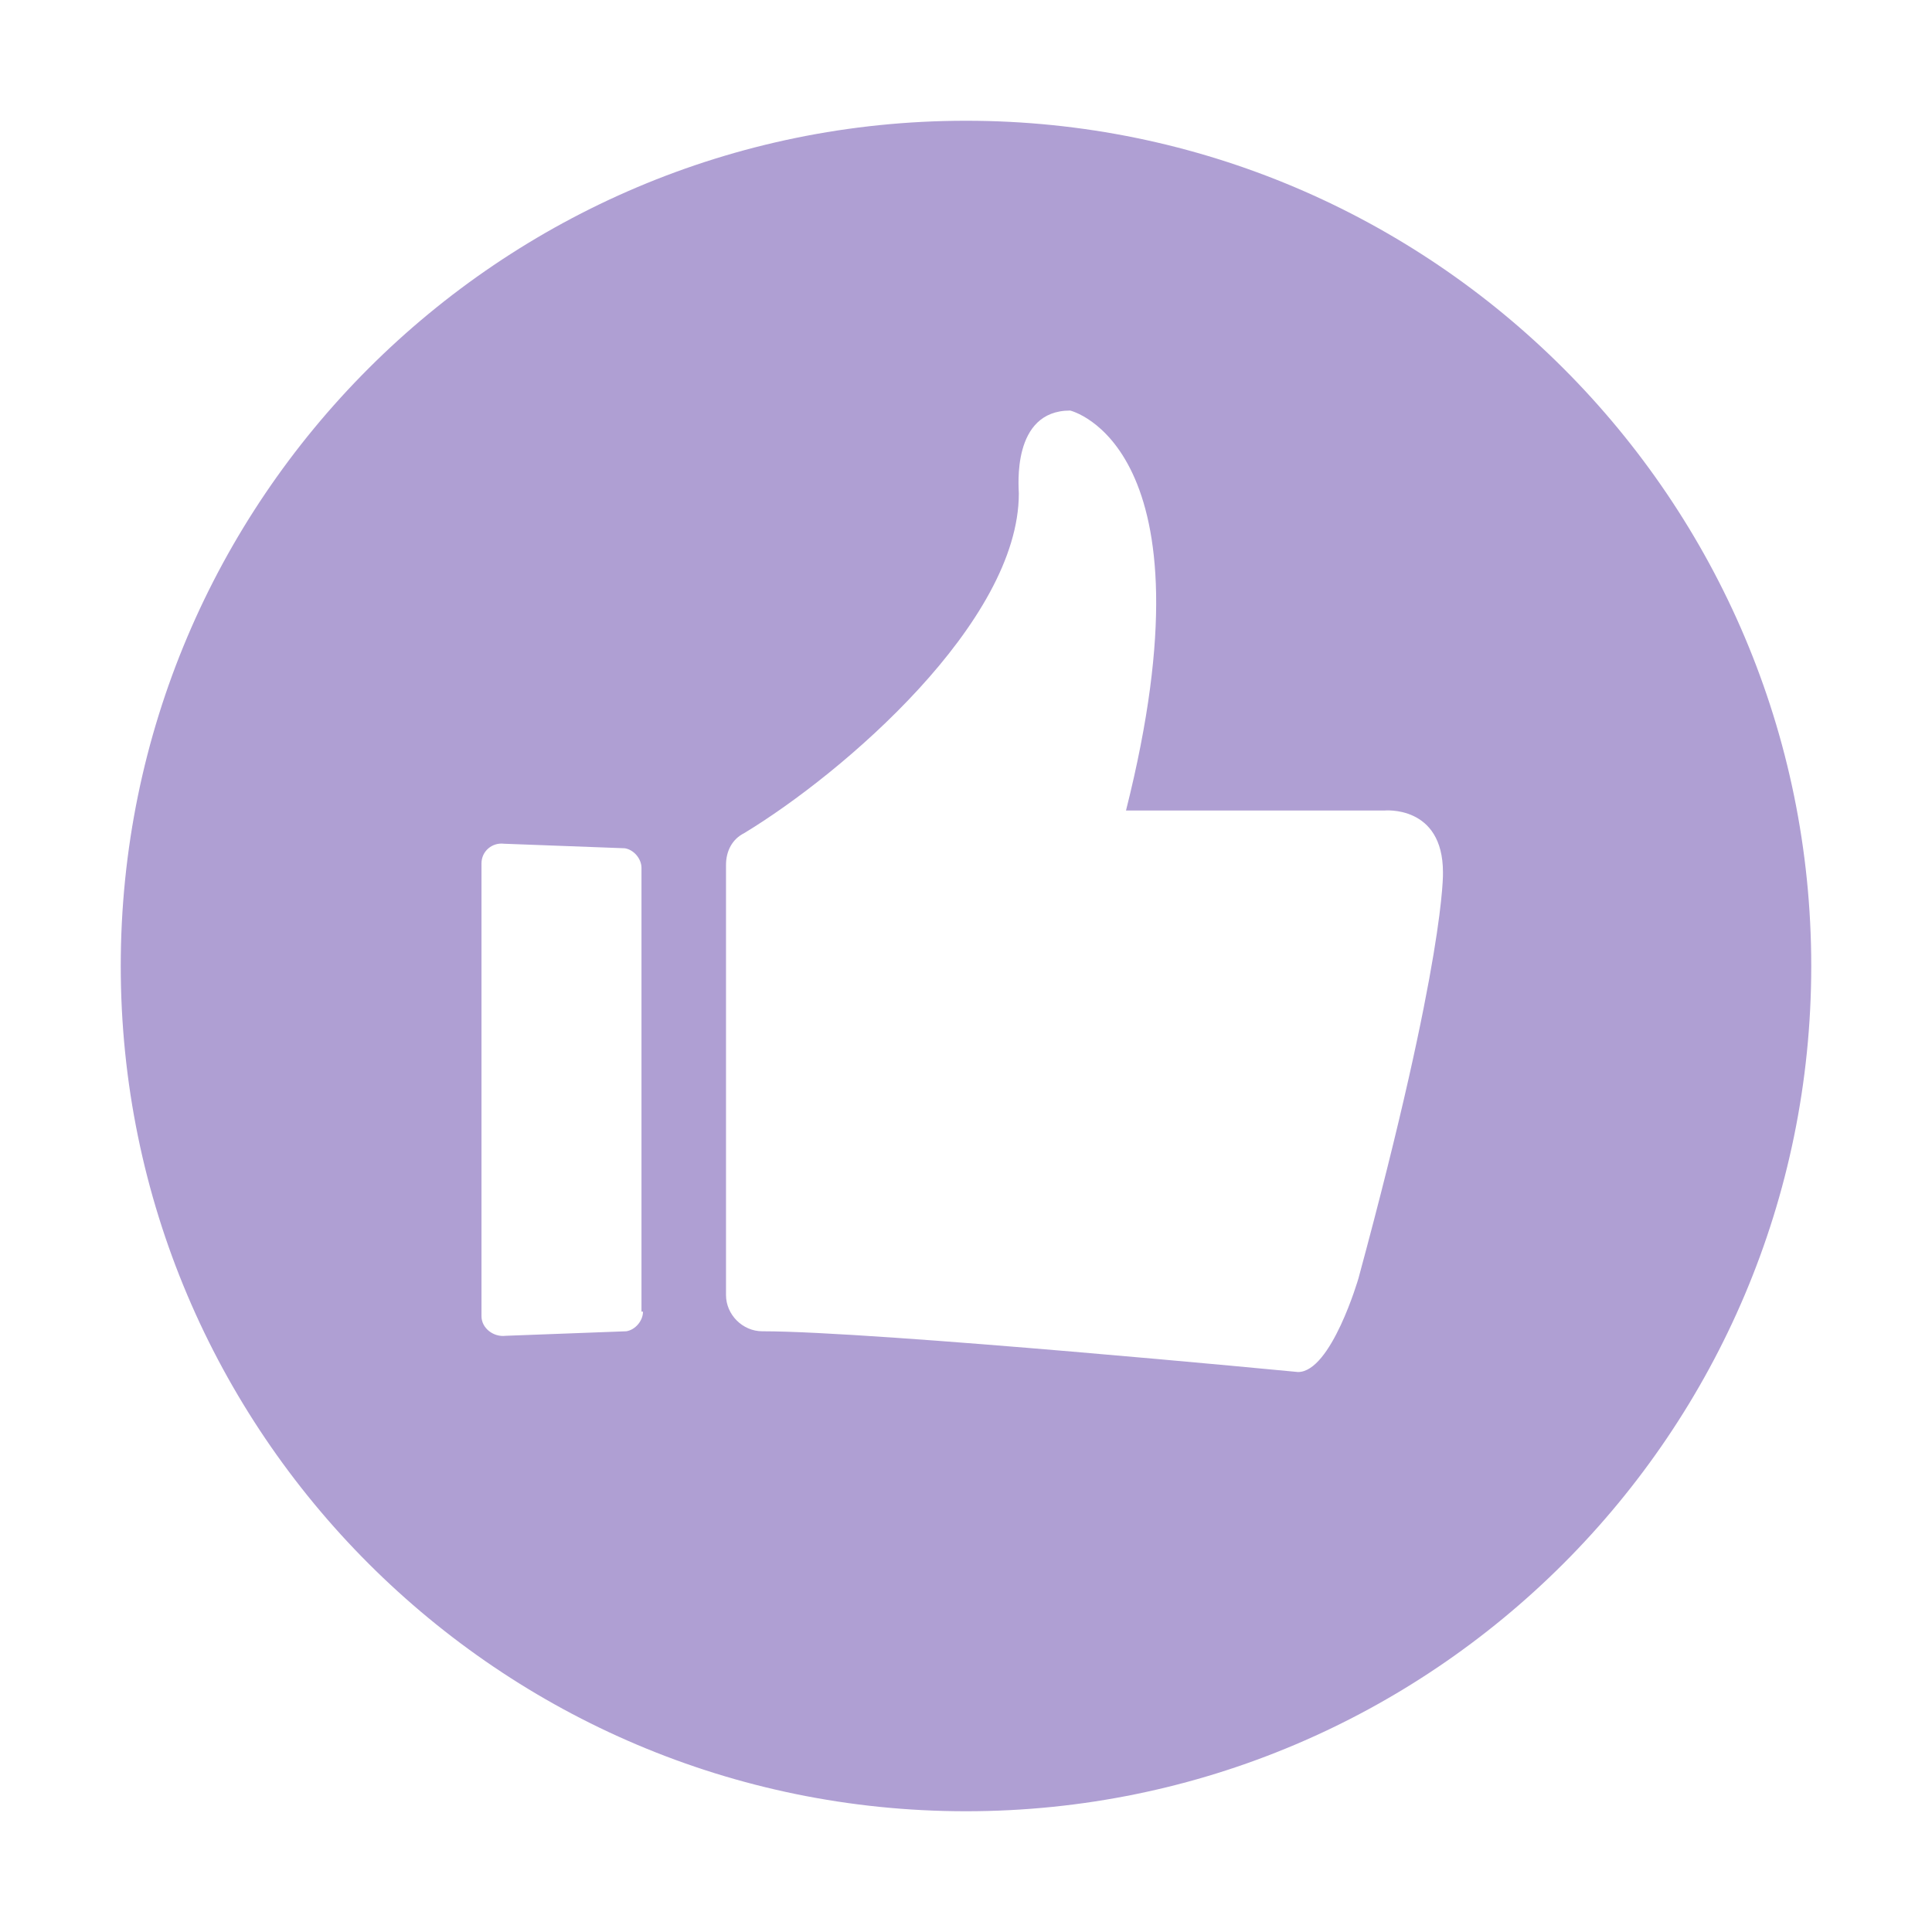 <?xml version="1.0" standalone="no"?><!DOCTYPE svg PUBLIC "-//W3C//DTD SVG 1.1//EN" "http://www.w3.org/Graphics/SVG/1.1/DTD/svg11.dtd"><svg t="1550032099124" class="icon" style="" viewBox="0 0 1024 1024" version="1.1" xmlns="http://www.w3.org/2000/svg" p-id="3737" xmlns:xlink="http://www.w3.org/1999/xlink" width="200" height="200"><defs><style type="text/css"></style></defs><path d="M512 64C264.8 64 64 264.8 64 512s200.8 448 448 448 448-200.8 448-448S759.2 64 512 64zM340.8 695.2c0 4.8-4 9.6-8.8 10.4l-64 2.4c-6.4 0.8-12.8-4-12.8-10.4v-240c0-6.4 5.6-11.2 12-10.4l64 2.4c4.8 0.8 8.8 5.6 8.8 10.4v235.2zM720 677.6s-14.4 49.6-32 49.6c0 0-224-21.6-284-21.6-10.4 0-19.2-8.8-19.2-19.2V458.4c0-7.2 3.2-13.6 9.6-16.8 52.8-32 145.6-112 145.6-180 0-3.2-4-44 27.2-44 0 0 78.4 18.4 29.6 212h136.8s31.2-3.2 31.2 32.8c0 0 1.6 44-44.8 215.2z" p-id="3738" fill="#af9fd3"></path></svg>